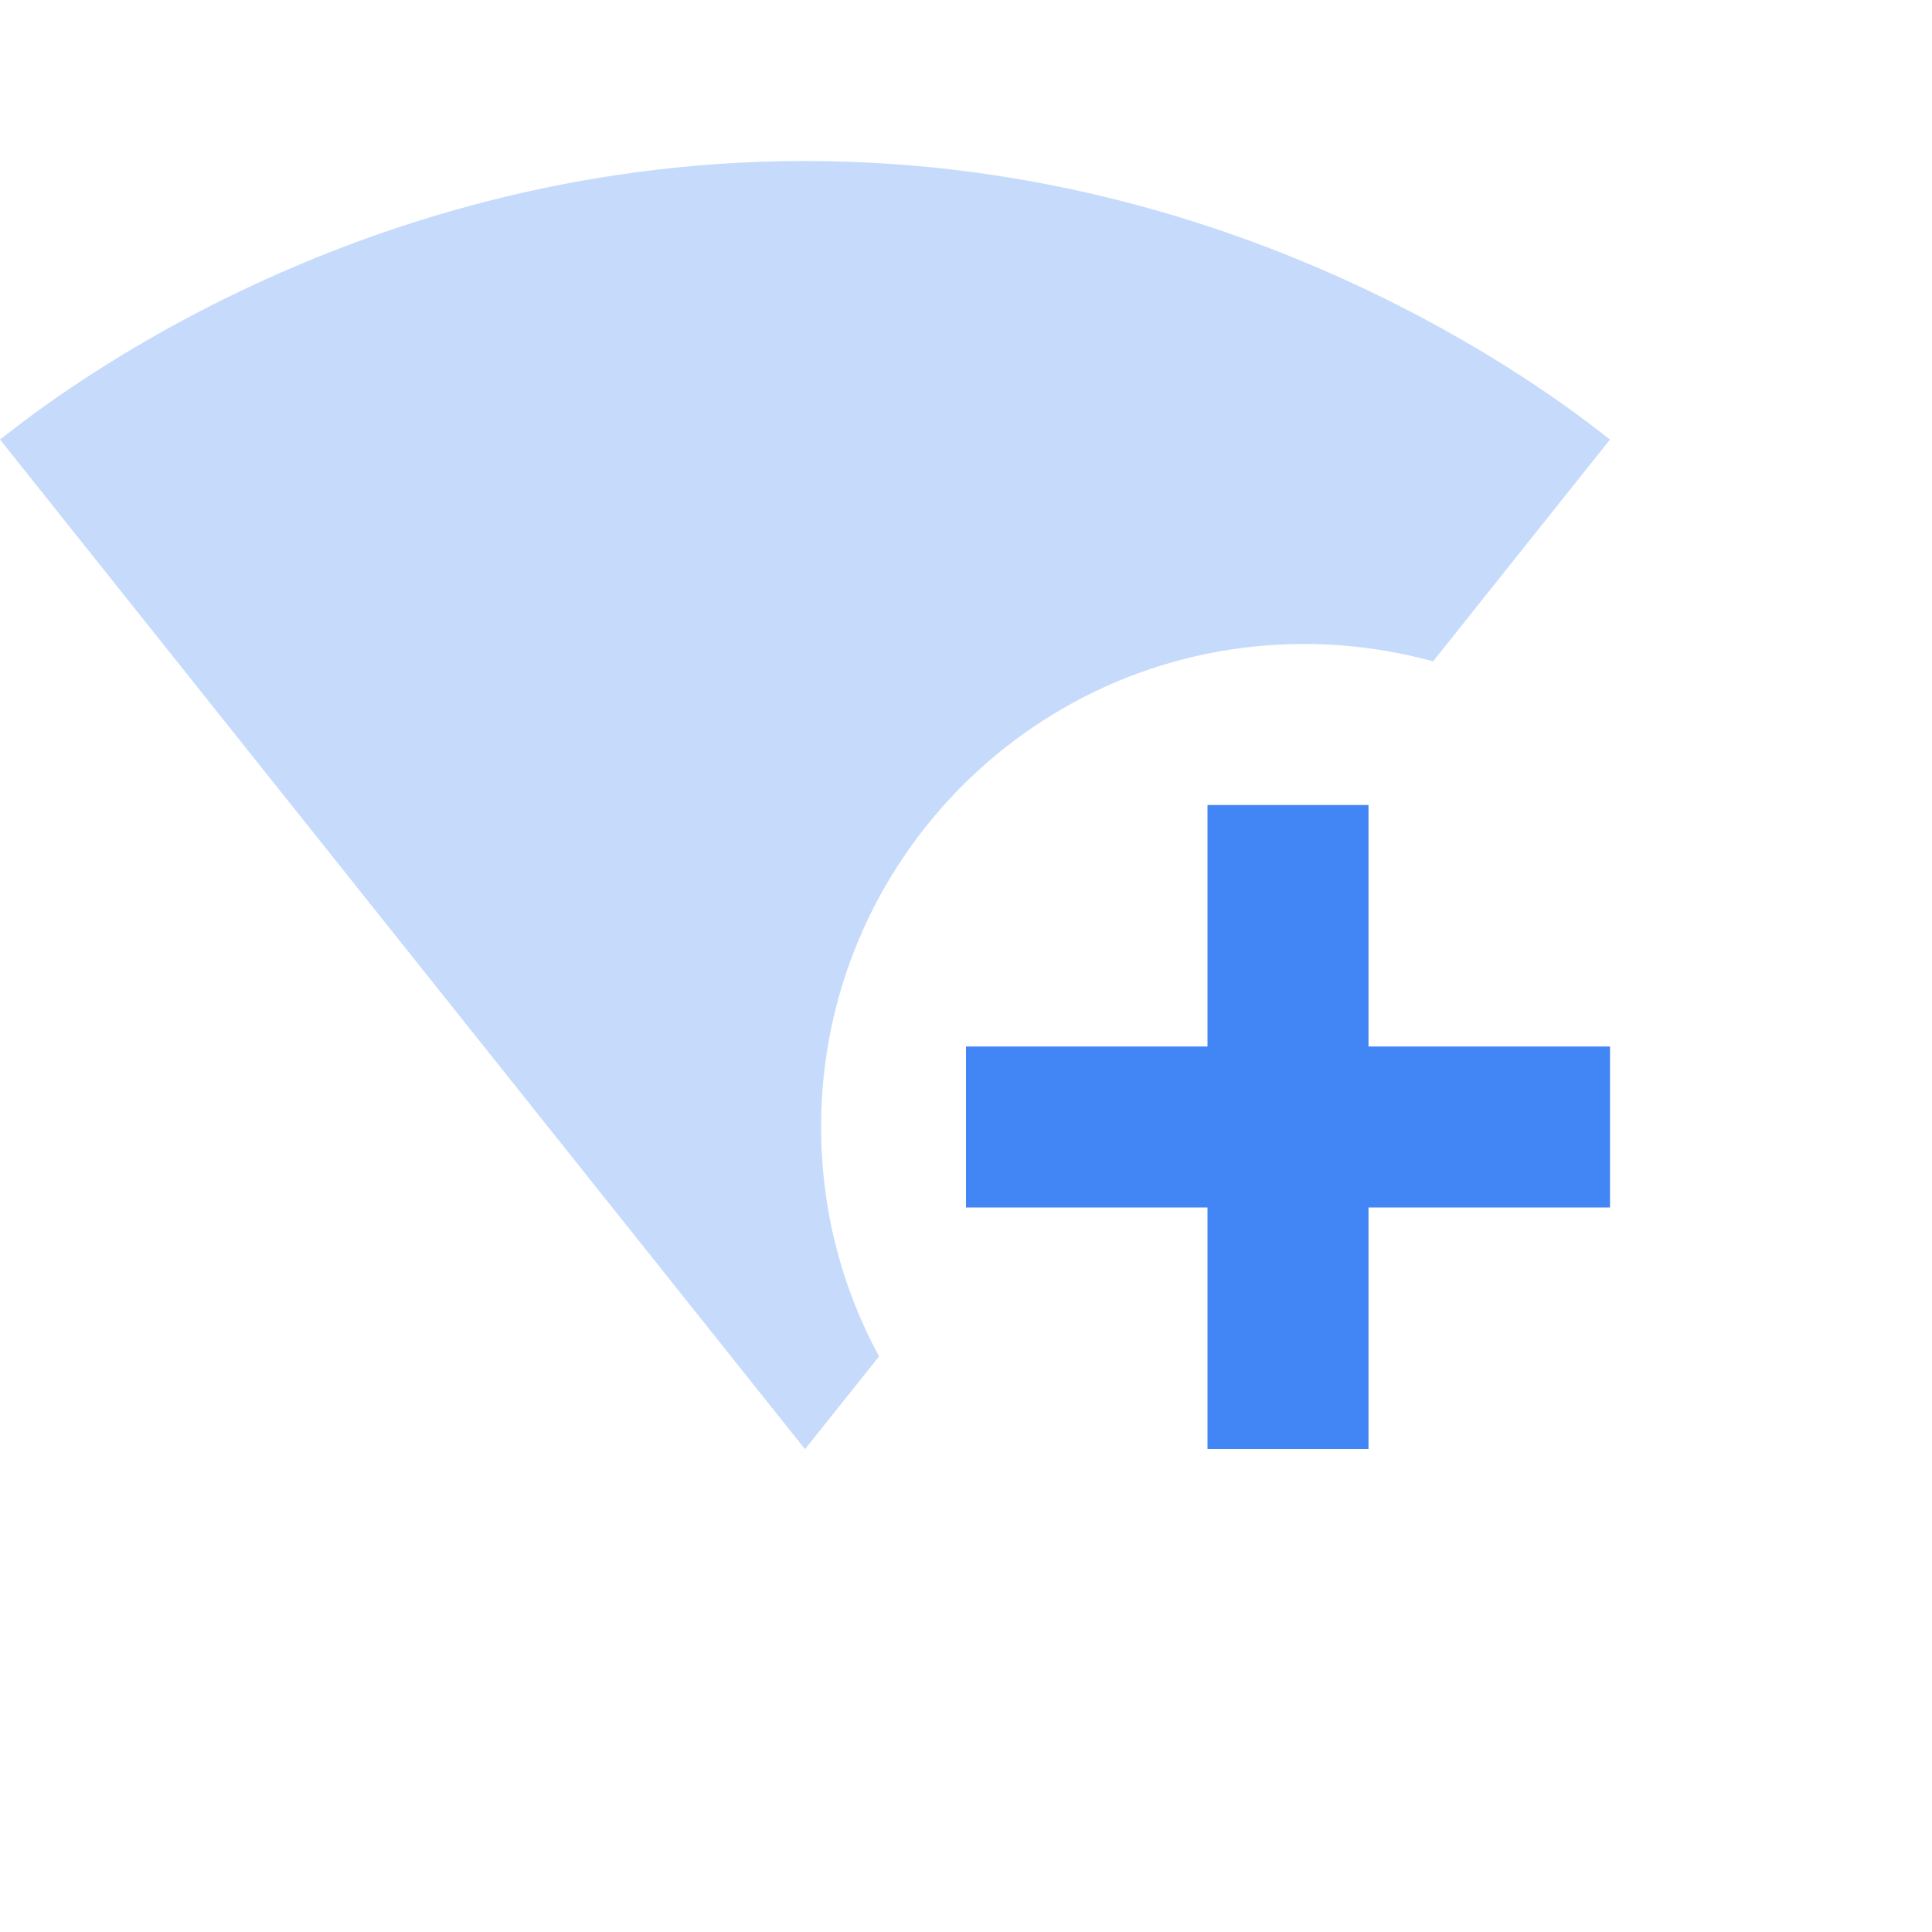 <svg xmlns="http://www.w3.org/2000/svg" width="24" height="24" viewBox="0 0 24 24" preserveAspectRatio="xMidYMid meet"><path fill="#4285f4" d="M10.92 16.85l-.91 1.14L10 18l-.01-.01L0 5.46C.387 5.164 4.227 2 10 2c5.765 0 9.613 3.165 10 3.46l-2.198 2.756C17.292 8.076 16.755 8 16.2 8c-3.314 0-6 2.686-6 6 0 1.03.26 2.002.72 2.85z" fill-opacity=".3"></path><path fill="#4285f4" d="M17 13v-3h-2v3h-3v2h3v3h2v-3h3v-2h-3z"></path></svg>